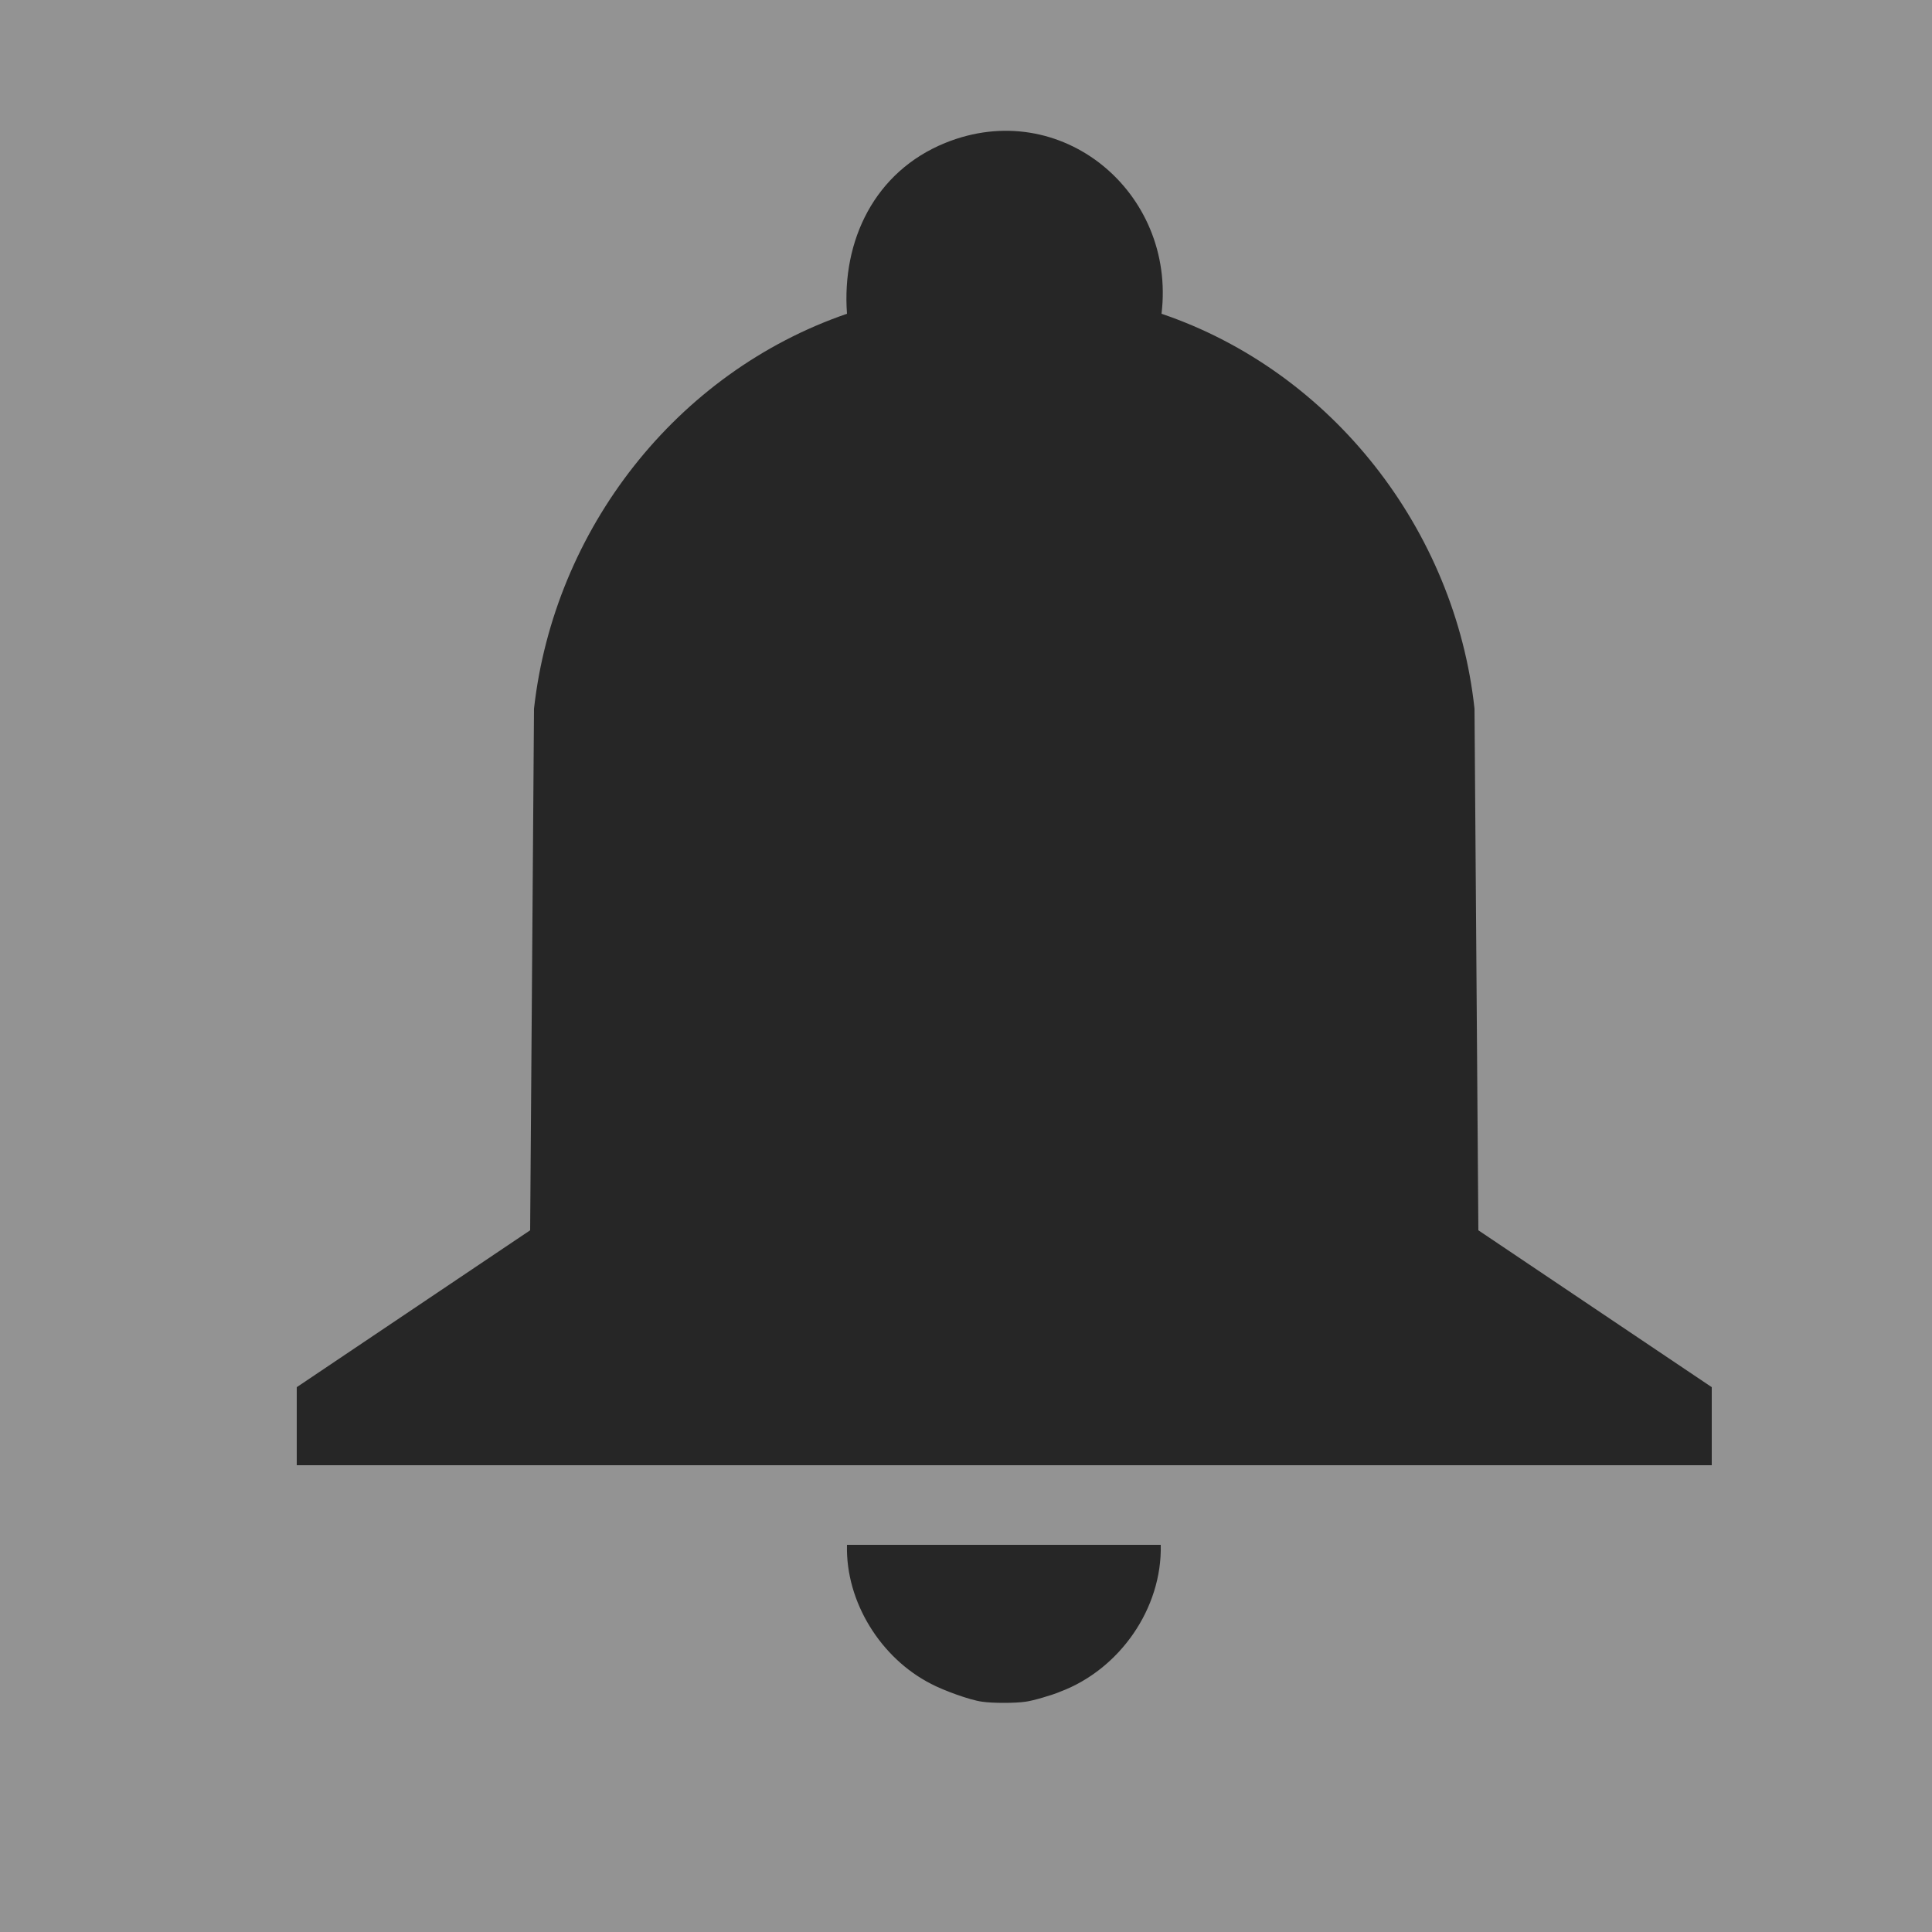 <?xml version="1.0" encoding="UTF-8"?>
<svg id="Capa_1" data-name="Capa 1" xmlns="http://www.w3.org/2000/svg" xmlns:xlink="http://www.w3.org/1999/xlink" viewBox="0 0 25 25">
  <rect x="0" y="0" width="25" height="25" fill="#808080" stroke="none"/>
  <defs>
    <style>
      .cls-1 {
        fill: #fff;
      }

      .cls-2 {
        fill: none;
      }

      .cls-3 {
        opacity: .15;
      }

      .cls-4 {
        clip-path: url(#clippath);
      }
    </style>
  </defs>
  <g>
    <path d="M12.71,22.02c-.16-.02-.51-.15-.66-.23-.65-.33-1.11-1.06-1.09-1.8h4.06c.02.82-.53,1.61-1.3,1.9-.09.04-.36.12-.45.13-.13.02-.43.02-.56,0Z"/>
    <path d="M3.84,17.95l3.02-2.03.05-6.75c.26-2.32,1.84-4.35,4.05-5.11-.07-.95.36-1.84,1.27-2.21,1.5-.61,2.99.64,2.8,2.21,2.21.75,3.8,2.8,4.05,5.11l.05,6.75,3.02,2.03v1.01H3.84v-1.01Z"/>
  </g>
  <g class="cls-4">
    <g class="cls-3">
      <path class="cls-1" d="M-156.44-201.37h0c-63.85,86.79-122.08,90.81-179.66,46.42-.66-.53-1.33-1.05-2.01-1.56,0,0,0,0-.01-.01h0c-4.38-3.26-9.25-6.03-14.54-8.18-33.73-13.73-72.21,2.48-85.94,36.21-10.11,24.84-3.98,52.26,13.43,70.47h0c37.66,43.62,74.69,111.79-29.64,199.39h0c-20.02,14.66-36.36,34.87-46.4,59.54-28.88,70.95,5.22,151.87,76.17,180.75,70.95,28.88,151.87-5.22,180.75-76.17,24.83-60.99,3.11-129.35-48.54-165.68h0c-49.99-36.64-73.54-83.49-71.96-116.7,1.48-31.01,16.35-61.73,32.02-78.29,1.14-1.06,2.25-2.16,3.33-3.3,0,0,.01-.01.02-.02,16.83-15.51,90.59-68.06,175.82,46.04h0c17.1,23.16,40.59,42.06,69.21,53.71C-1.46,75,93.13,35.15,126.89-47.78c33.76-82.92-6.1-177.51-89.02-211.27-71.65-29.17-152-3.37-194.3,57.68Z"/>
    </g>
  </g>
</svg>